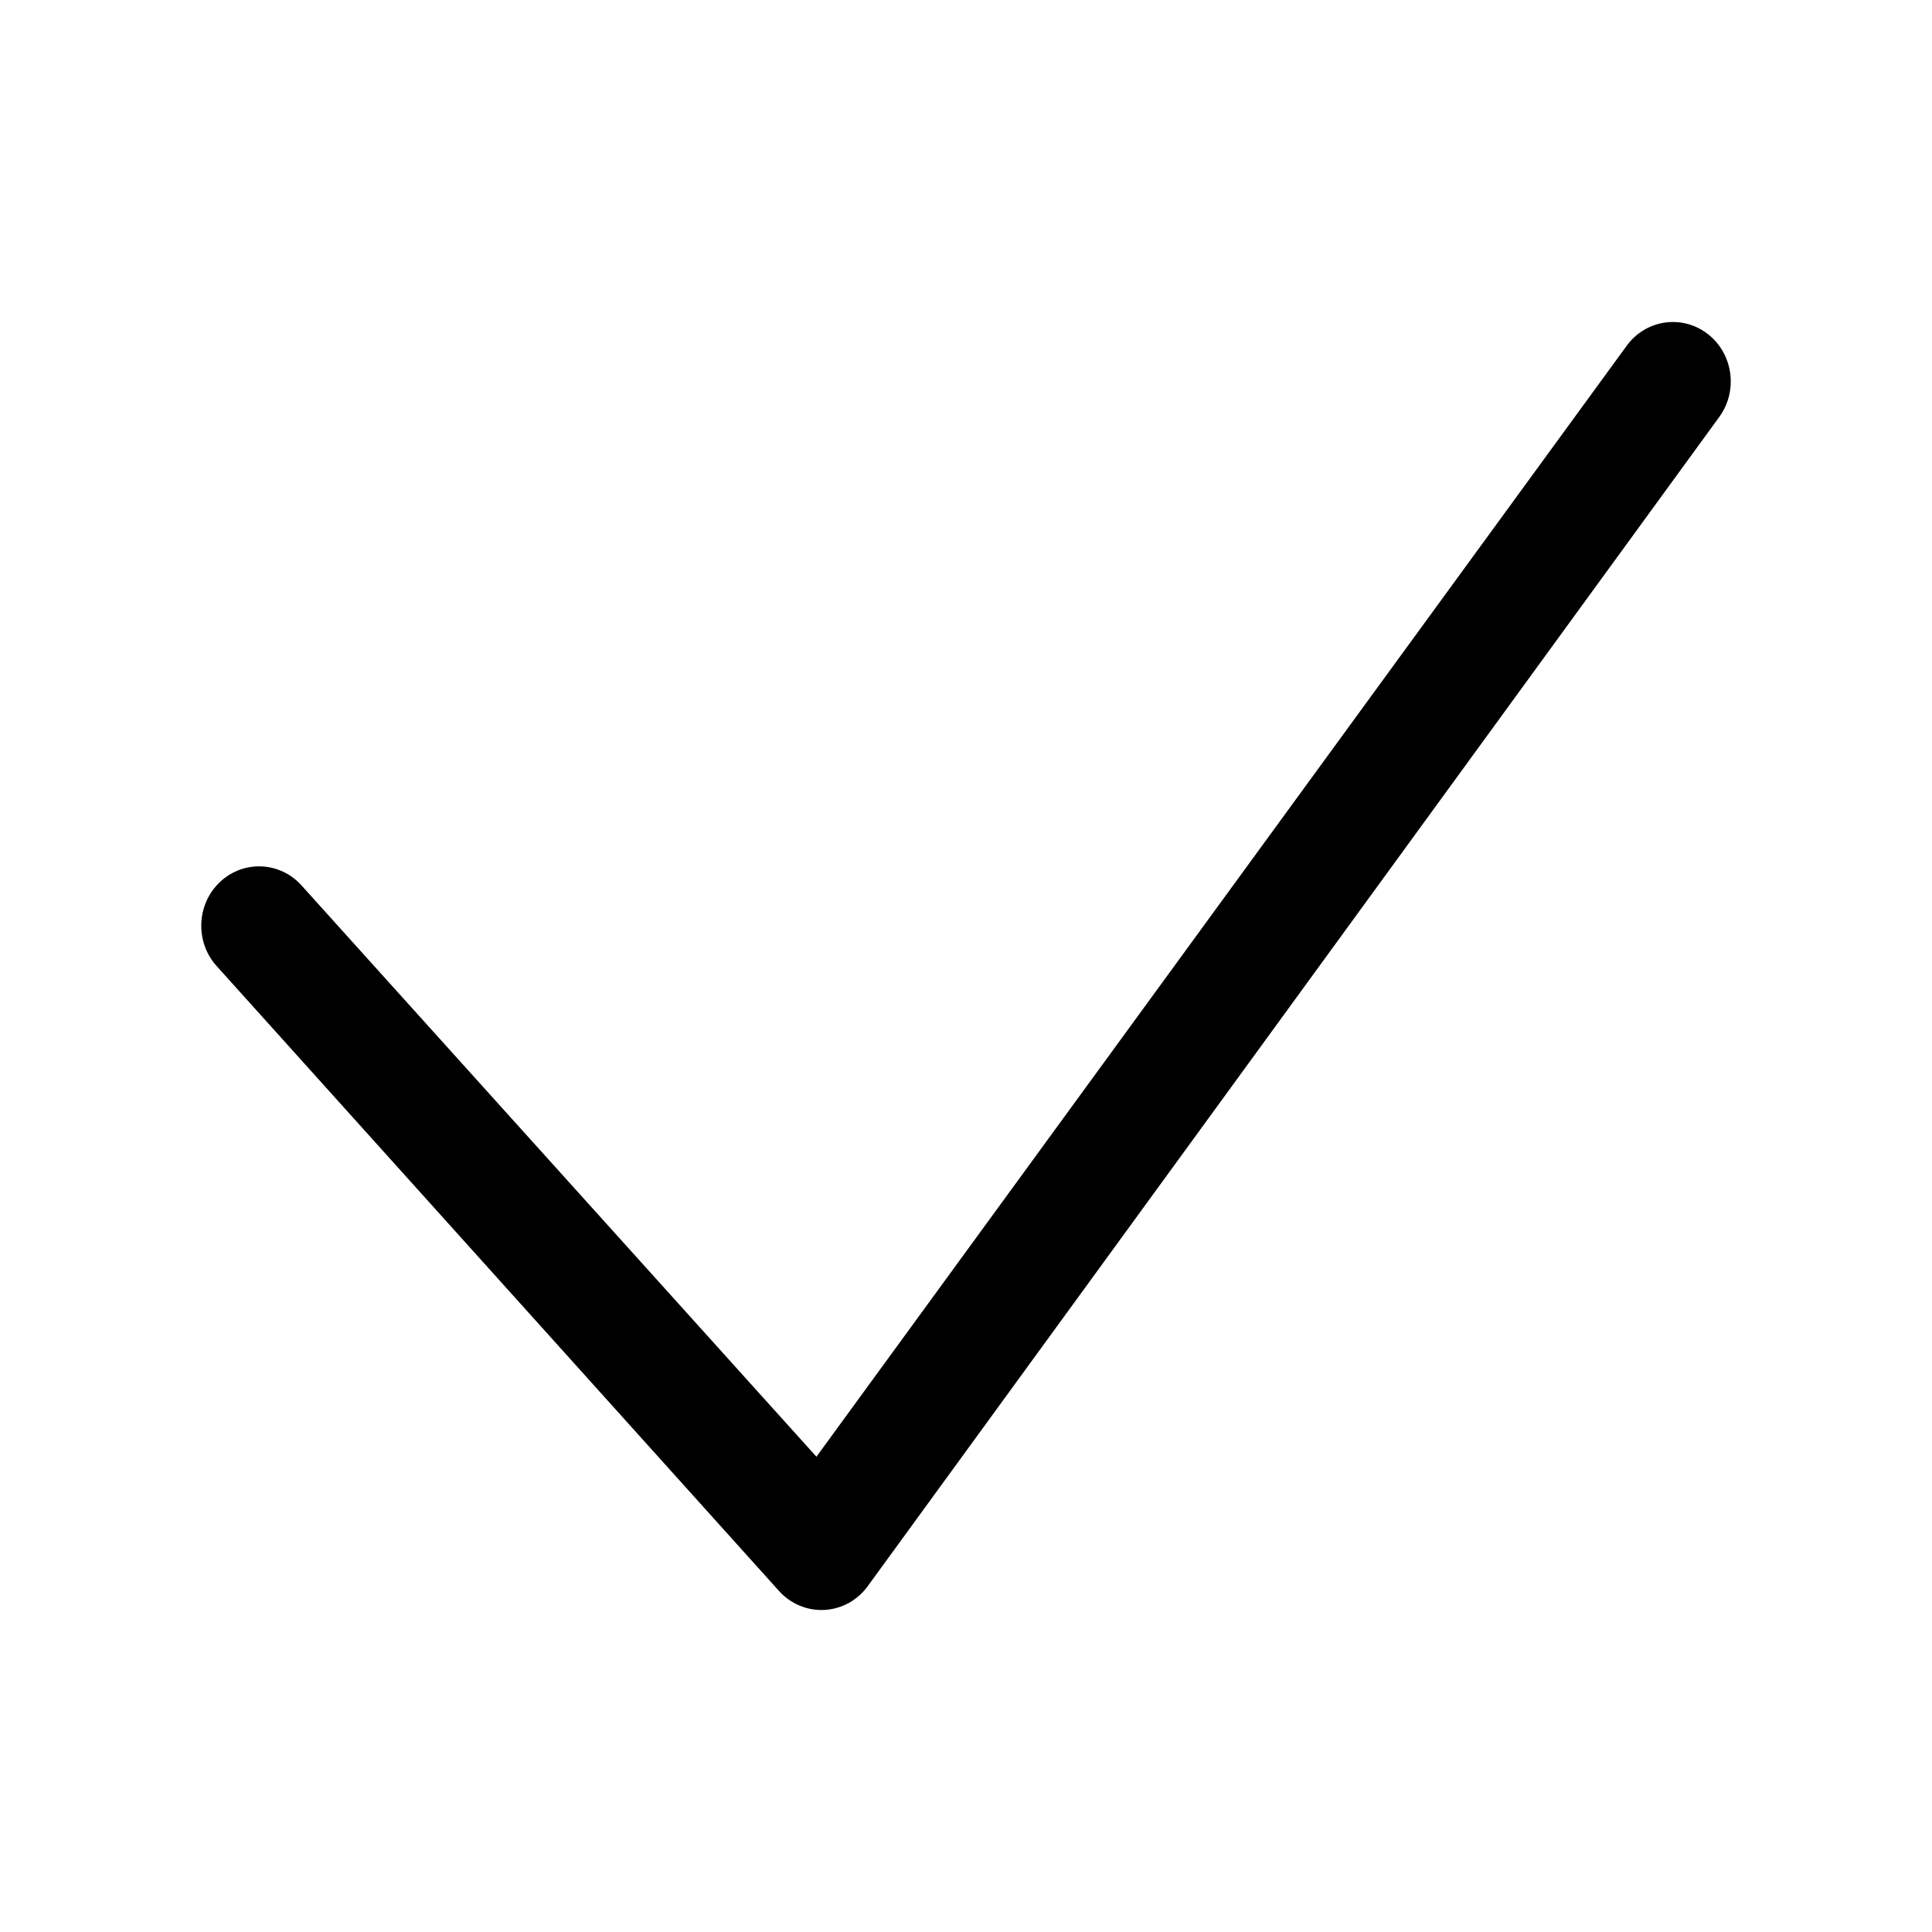 <svg width="24" height="24" viewBox="0 0 24 24" fill="none" xmlns="http://www.w3.org/2000/svg" data-seed-icon="true" data-seed-icon-version="0.3.4">
  <g>
    <path fill-rule="evenodd" clip-rule="evenodd" d="M21.204 4.141C21.525 4.381 21.596 4.842 21.363 5.172L10.785 19.696C10.658 19.876 10.459 19.987 10.243 19.999C10.028 20.011 9.818 19.923 9.673 19.759L2.687 11.996C2.42 11.695 2.442 11.228 2.735 10.954C3.029 10.68 3.483 10.702 3.75 11.004L10.142 18.096L20.201 4.304C20.434 3.974 20.883 3.902 21.204 4.141Z" fill="currentColor"/>
  </g>
</svg>
